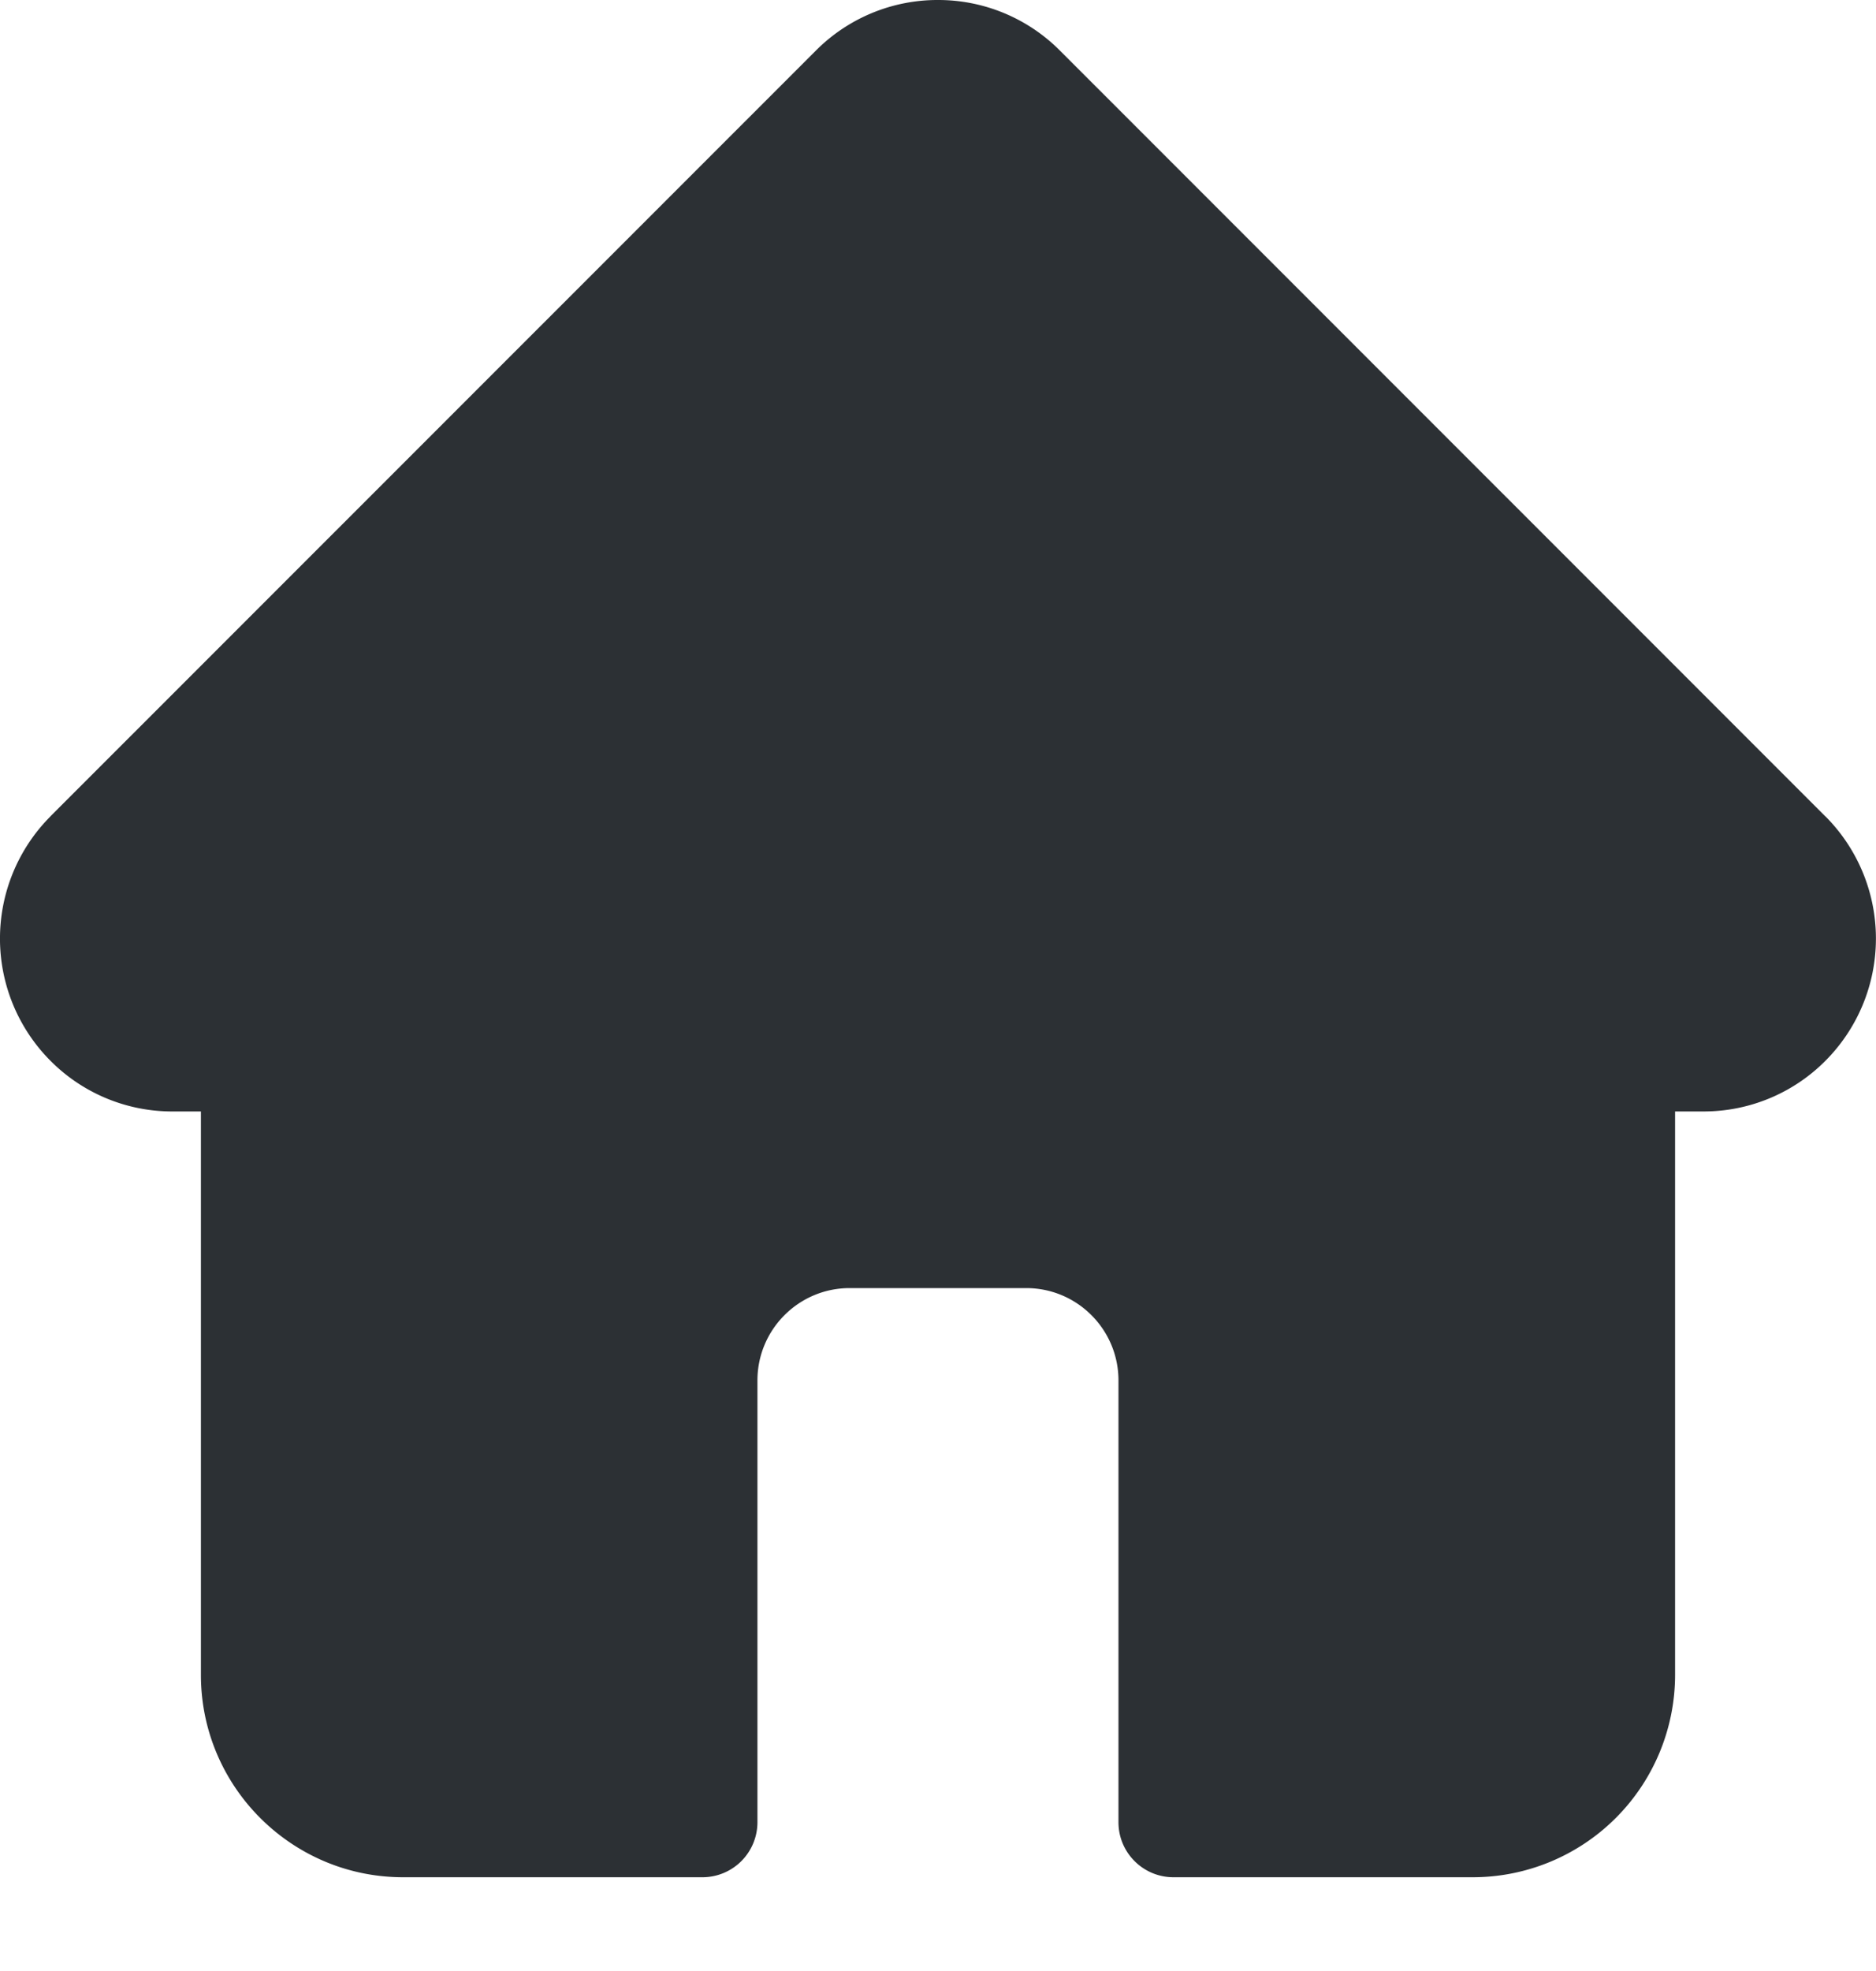 <svg width="20" height="21" fill="none" xmlns="http://www.w3.org/2000/svg"><path d="M19.462 8.7l-.001-.001L11.3.539A1.829 1.829 0 0010 0a1.83 1.83 0 00-1.303.54L.542 8.693l-.008.009a1.844 1.844 0 00.004 2.6 1.83 1.83 0 001.278.54h.326v6.004c0 1.188.966 2.155 2.155 2.155h3.192a.586.586 0 00.586-.586v-4.707c0-.543.441-.984.983-.984h1.883c.542 0 .983.441.983.984v4.707c0 .324.263.586.586.586h3.192a2.157 2.157 0 002.156-2.155v-6.004h.301a1.83 1.83 0 001.302-.54 1.844 1.844 0 00.001-2.603z" fill="#2C3034"/></svg>